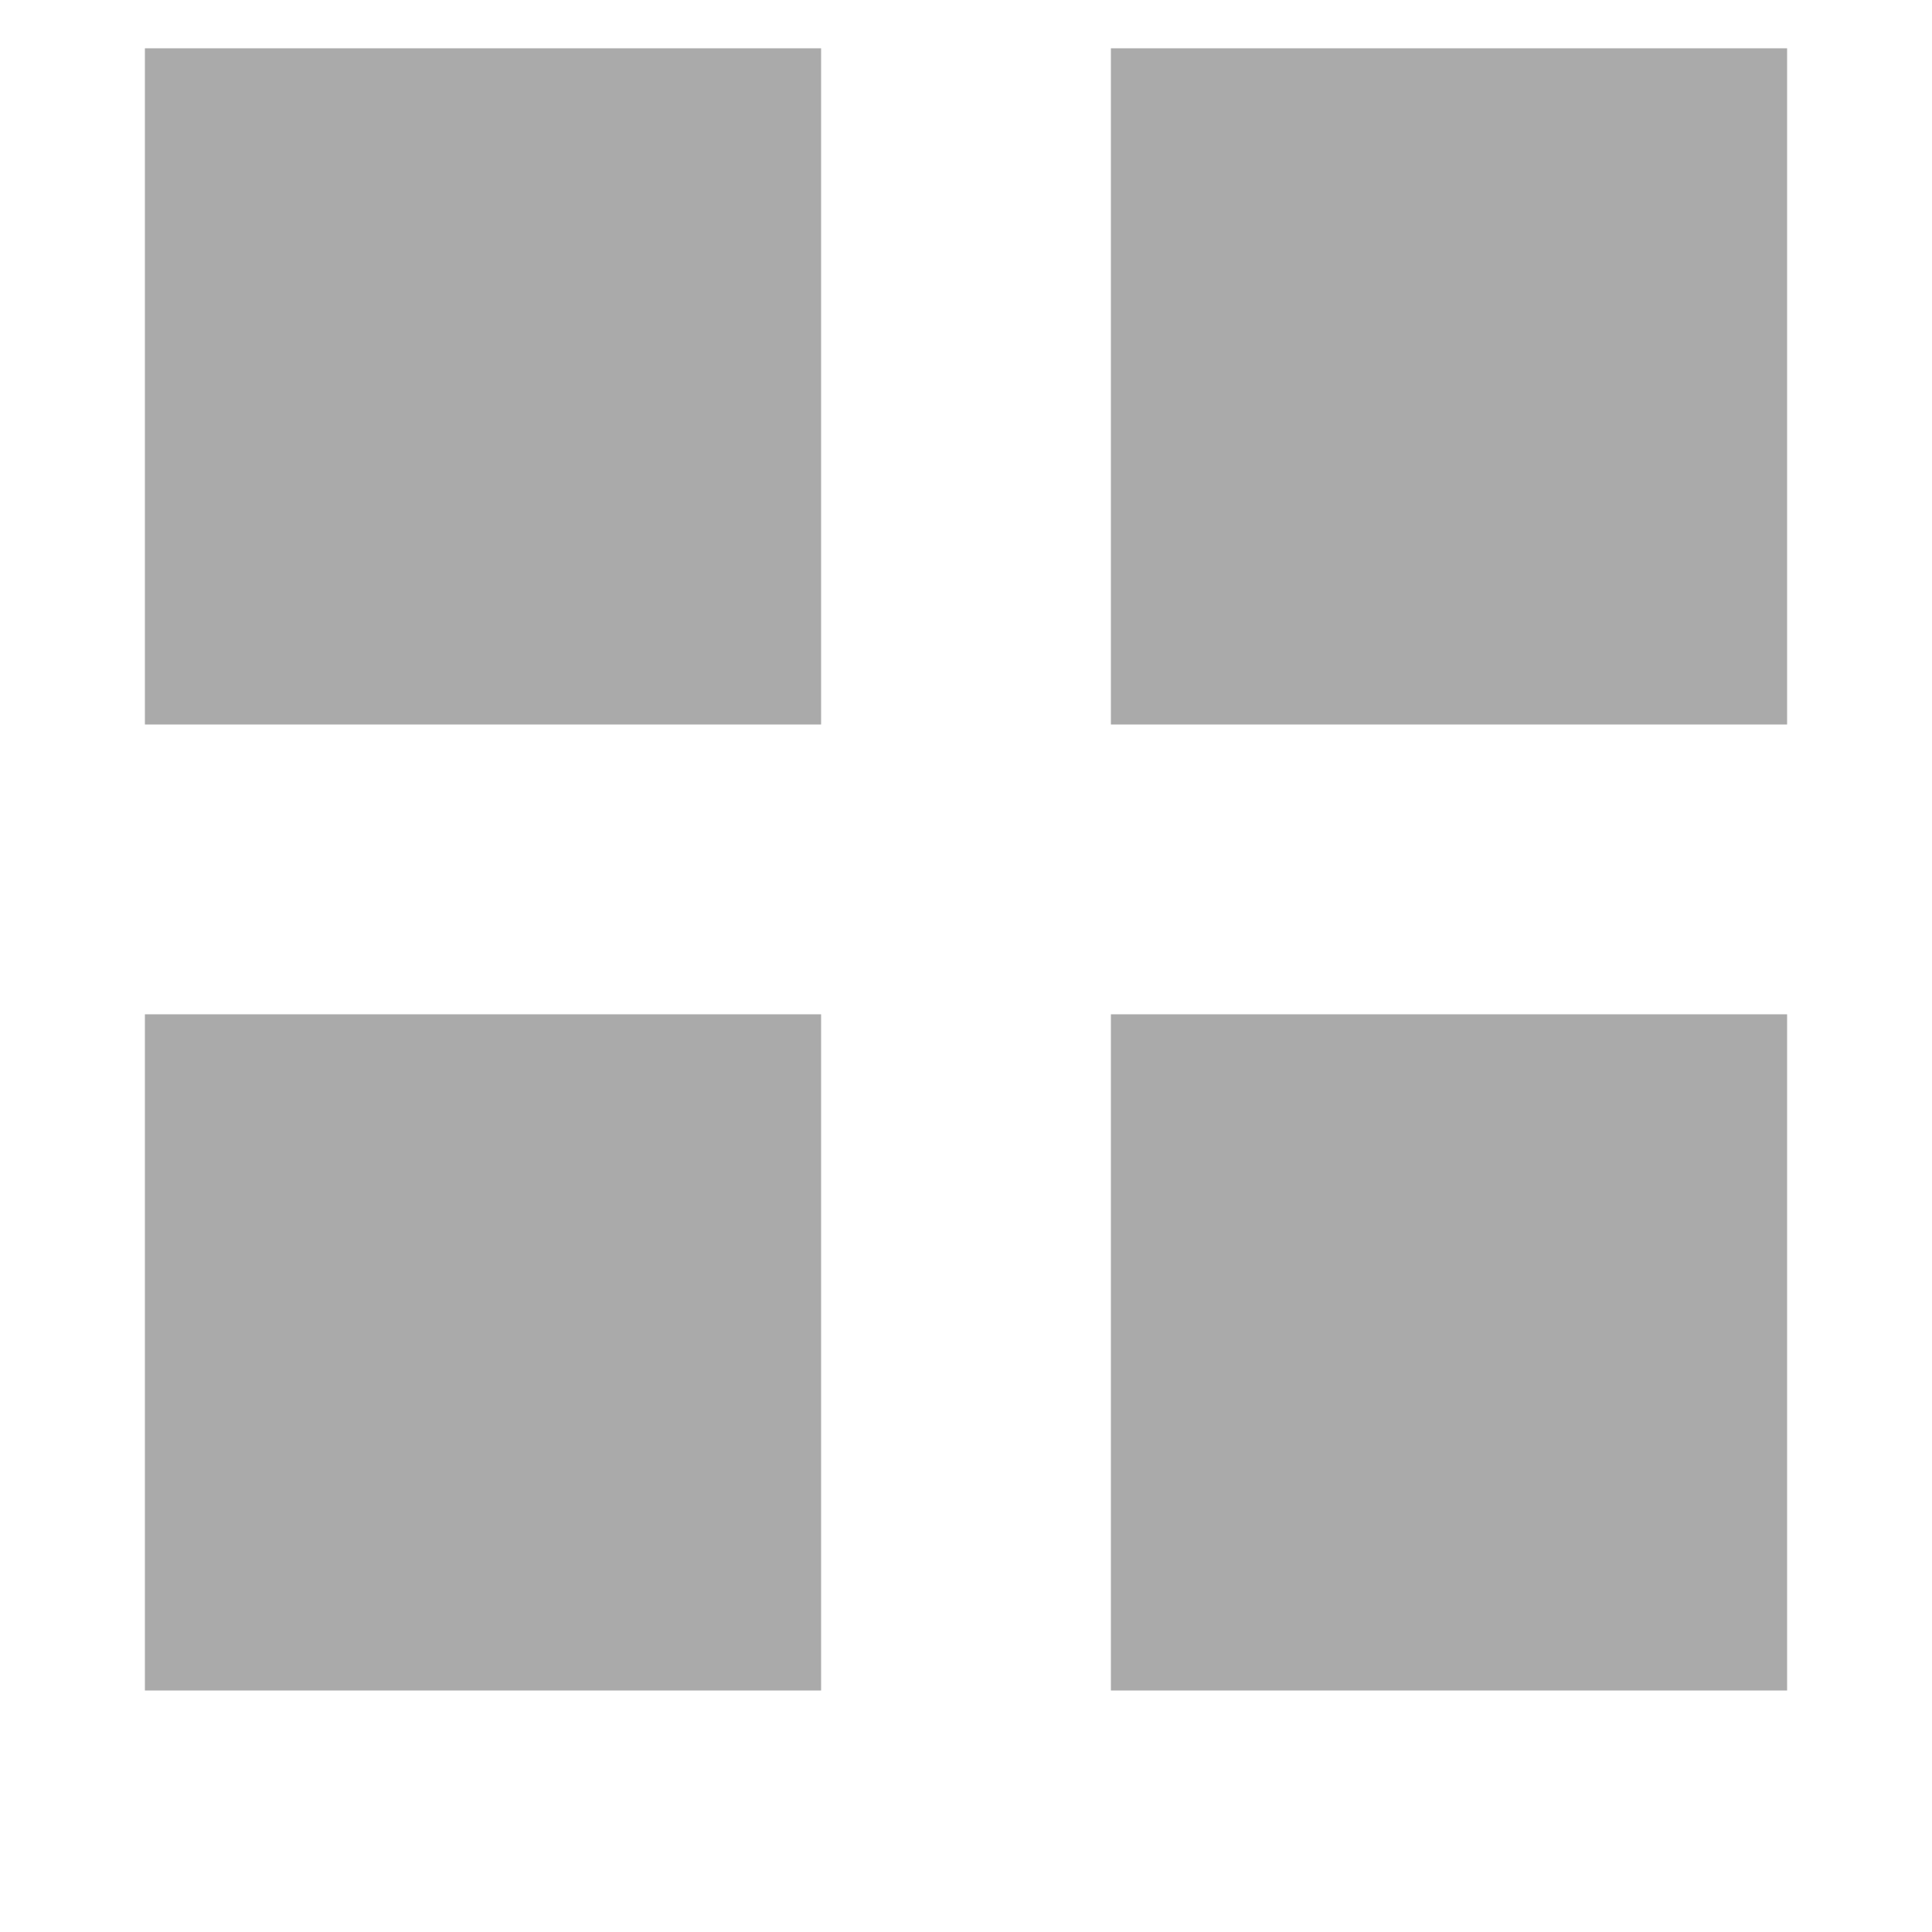 <svg width='20' height='20' viewBox='0 0 20 20' fill='none' xmlns='http://www.w3.org/2000/svg'> <rect x='11.5' y='10.5' width='7' height='7' fill='#AAAAAA'/> <rect x='1.5' y='10.5' width='7' height='7' fill='#AAAAAA'/> <rect x='1.5' y='0.5' width='7' height='7' fill='#AAAAAA'/> <rect x='11.5' y='0.5' width='7' height='7' fill='#AAAAAA'/> </svg>